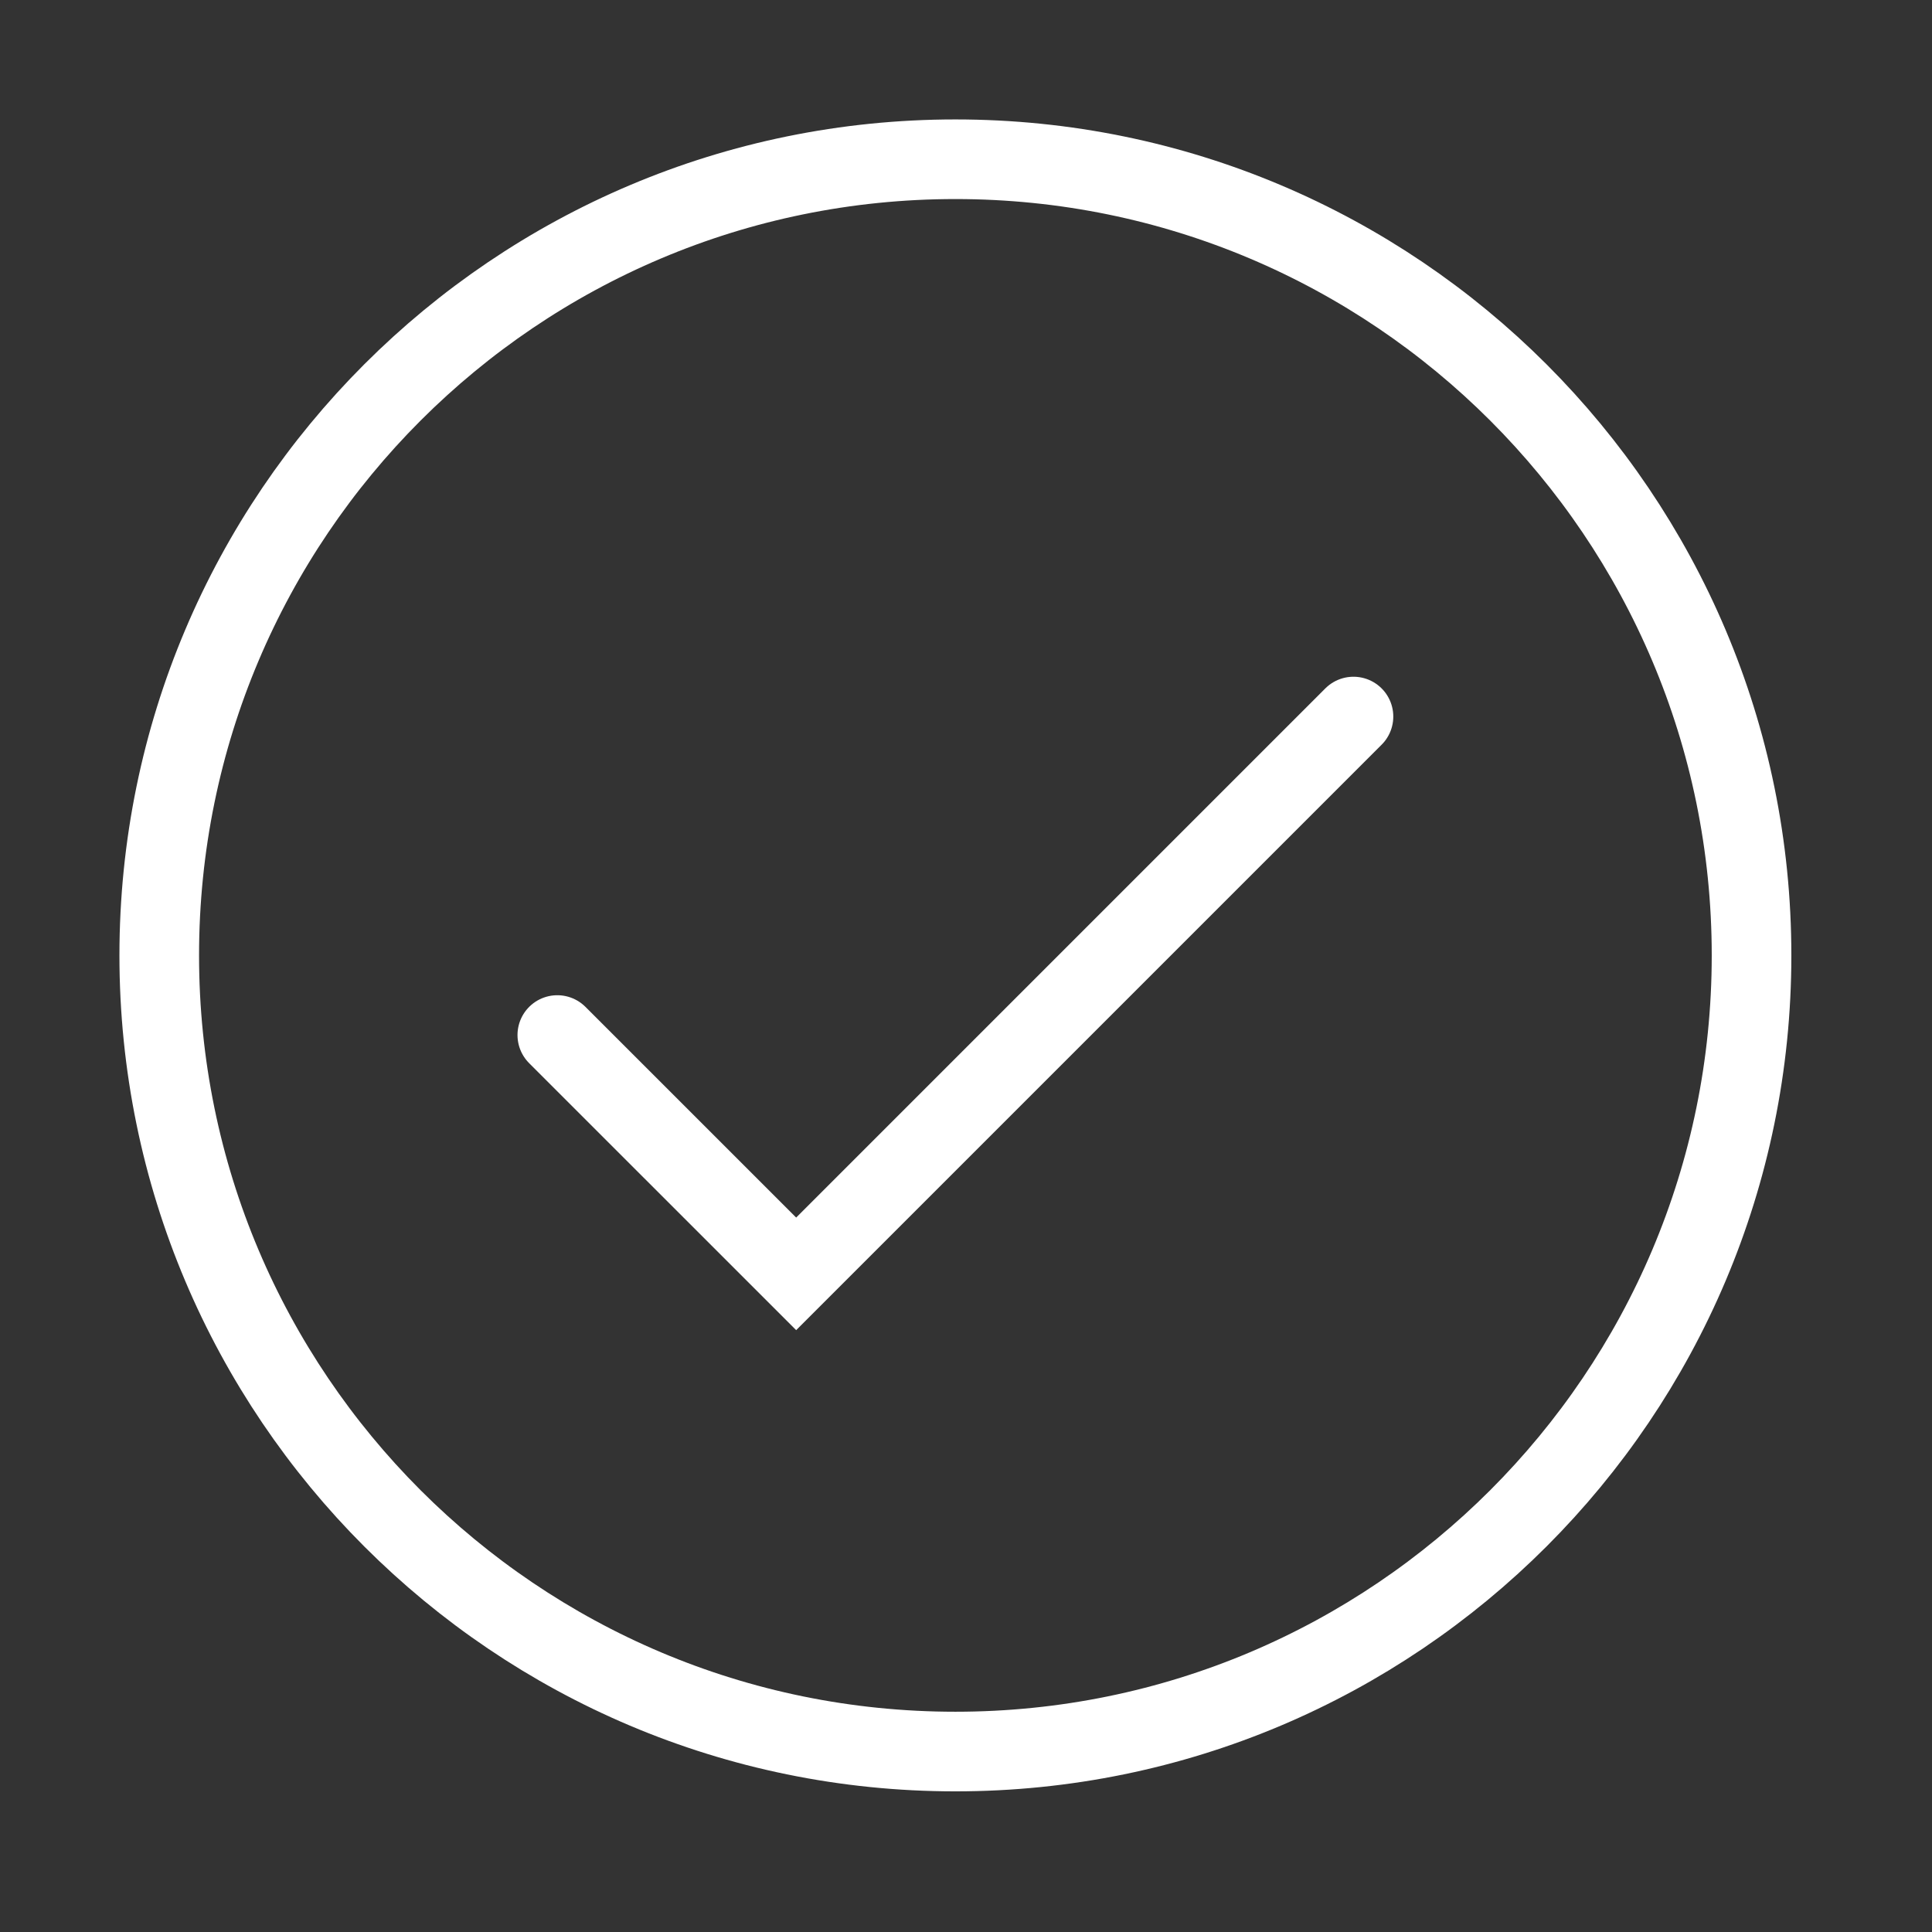 <svg width="52" height="52" viewBox="0 0 52 52" fill="none" xmlns="http://www.w3.org/2000/svg">
<rect x="0" y="0" width="52" height="52" fill="#333333" stroke="none"/>
<path d="M15 27.858L21.429 34.286L36.429 19.286" stroke="white" stroke-width="2.143" stroke-linecap="round"/>
<path fill-rule="evenodd" clip-rule="evenodd" d="M25.715 47.143C37.549 47.143 47.143 37.549 47.143 25.715C47.143 13.88 37.549 4.286 25.715 4.286C13.88 4.286 4.286 13.88 4.286 25.715C4.286 37.549 13.88 47.143 25.715 47.143Z" stroke="white" stroke-width="2.143"/>
</svg>
